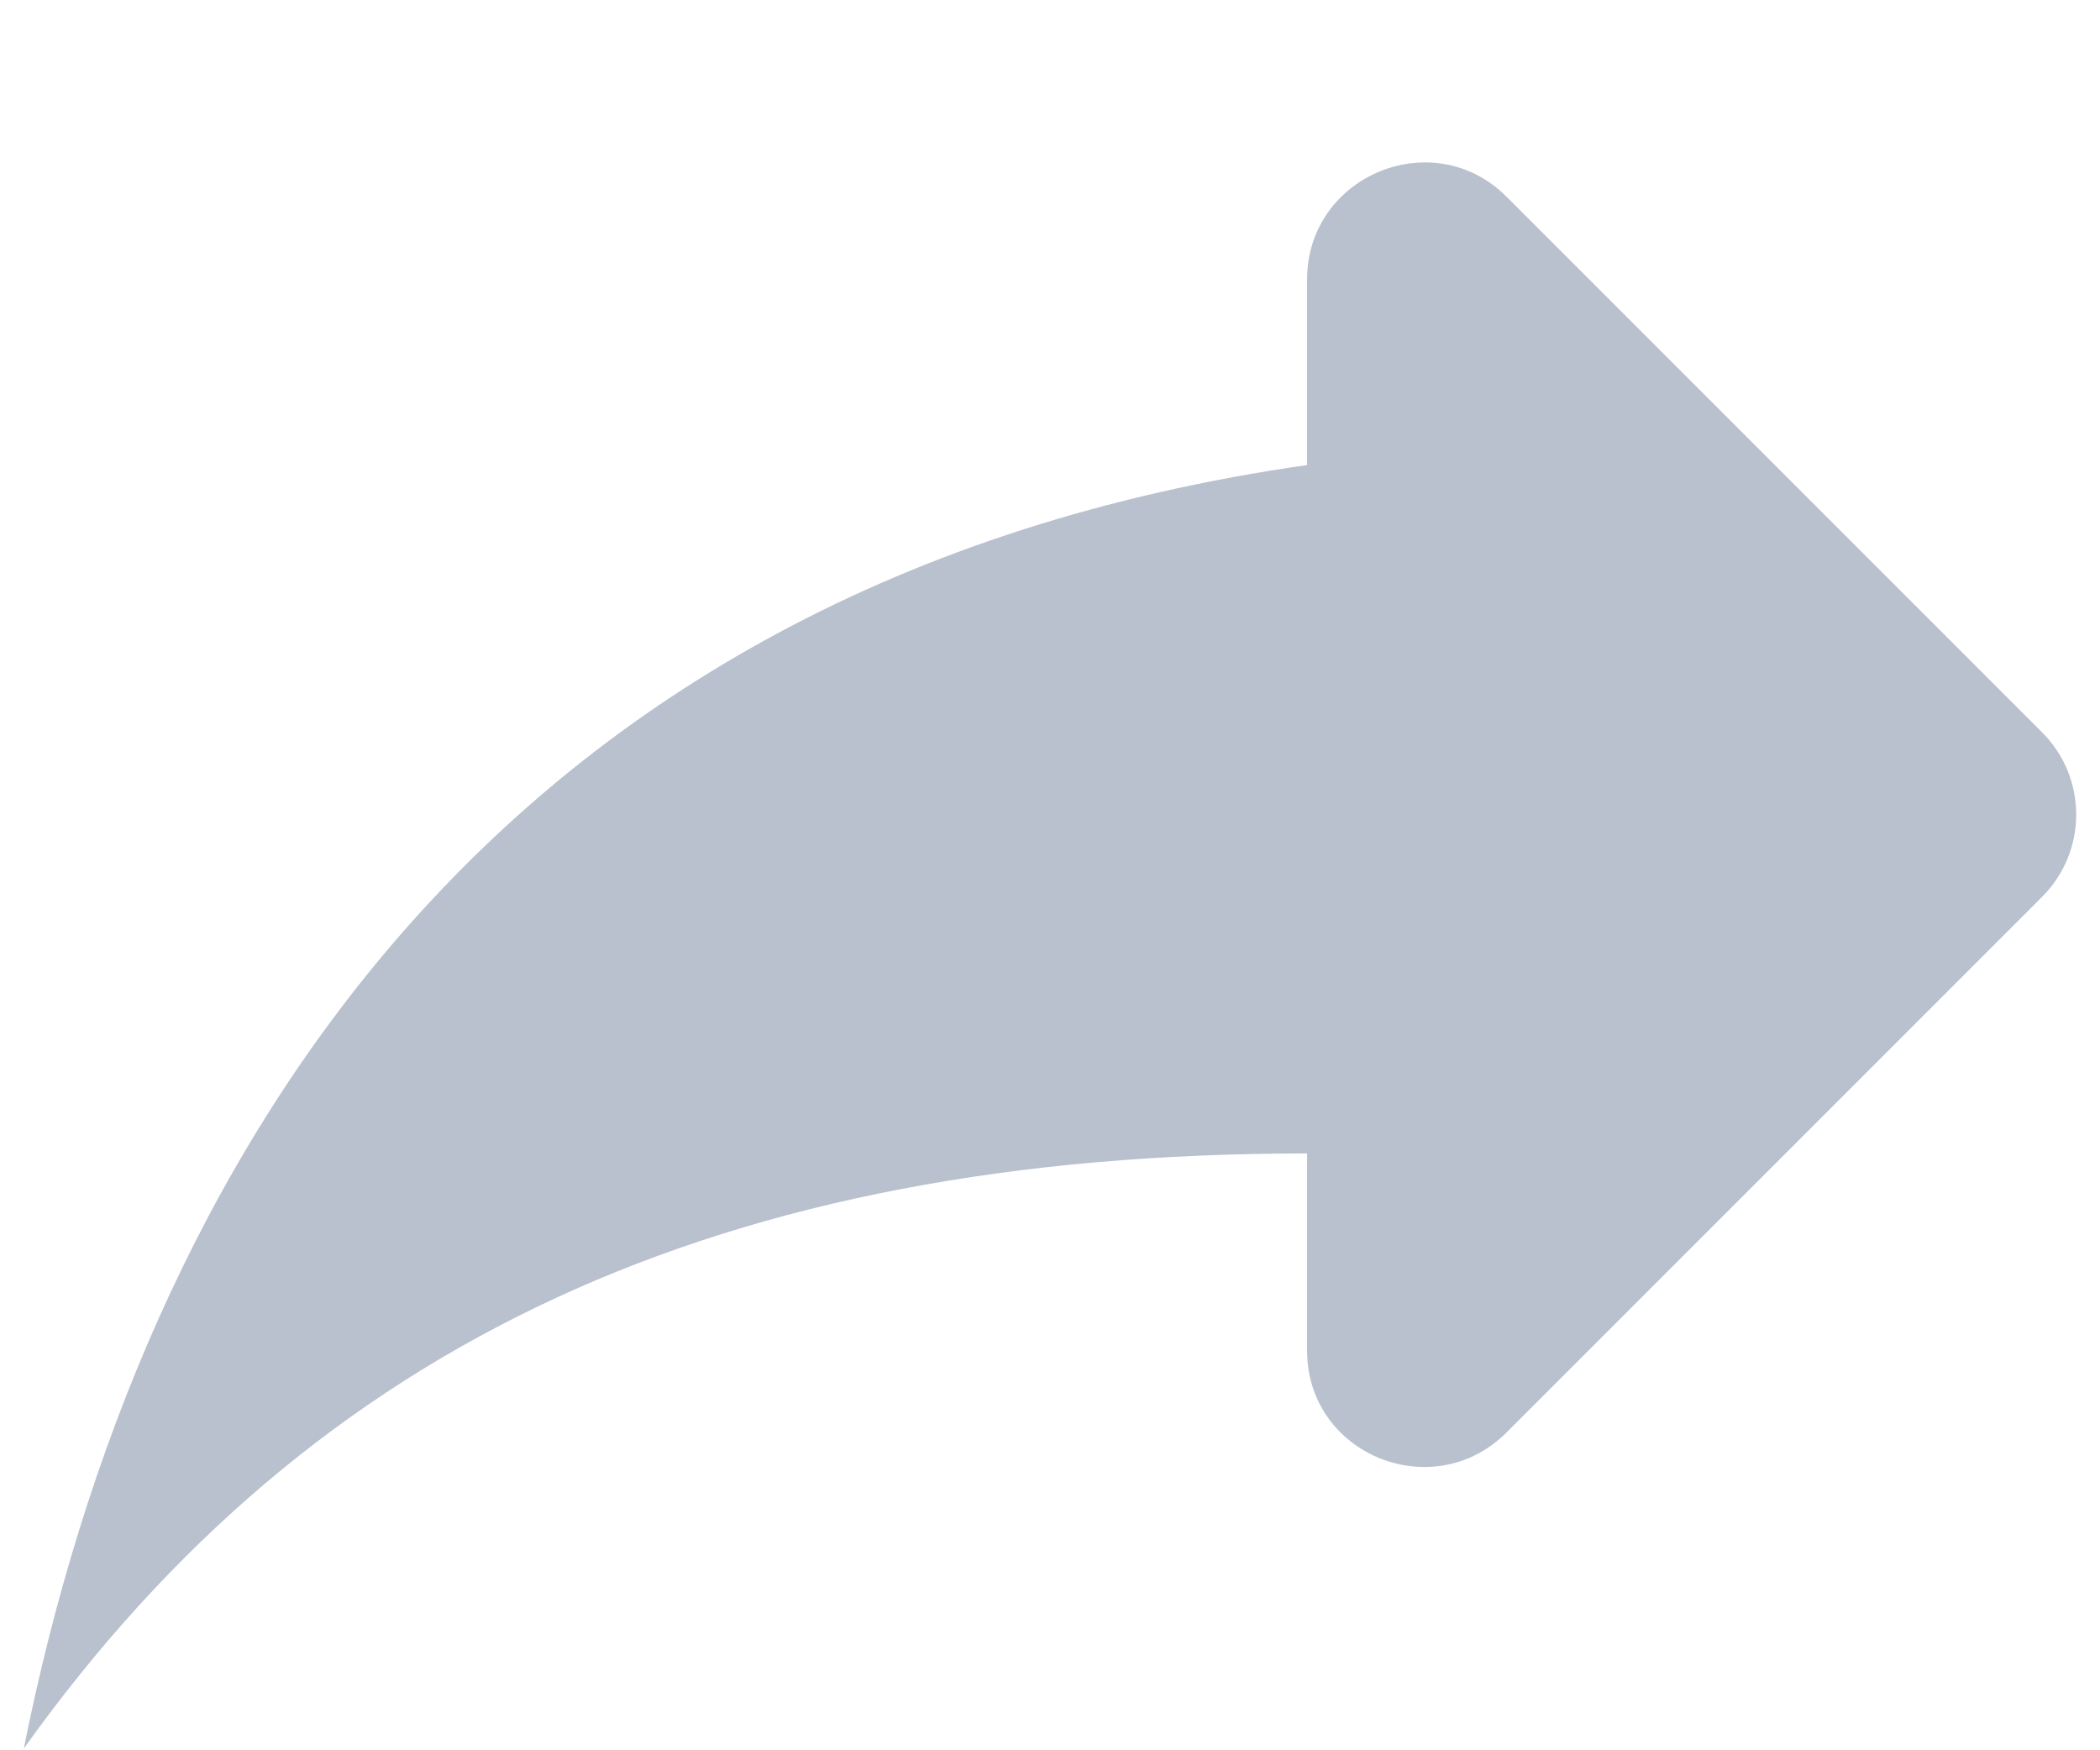 <svg width="12" height="10" viewBox="0 0 12 10" fill="none" xmlns="http://www.w3.org/2000/svg">
<path d="M7.469 2.657V1.597C7.469 1.004 8.189 0.704 8.609 1.124L11.669 4.184C11.929 4.444 11.929 4.864 11.669 5.124L8.609 8.184C8.189 8.604 7.469 8.31 7.469 7.717V6.59C4.136 6.59 1.803 7.657 0.136 9.99C0.803 6.657 2.803 3.324 7.469 2.657Z" fill="#B9C0CE"/>
</svg>

